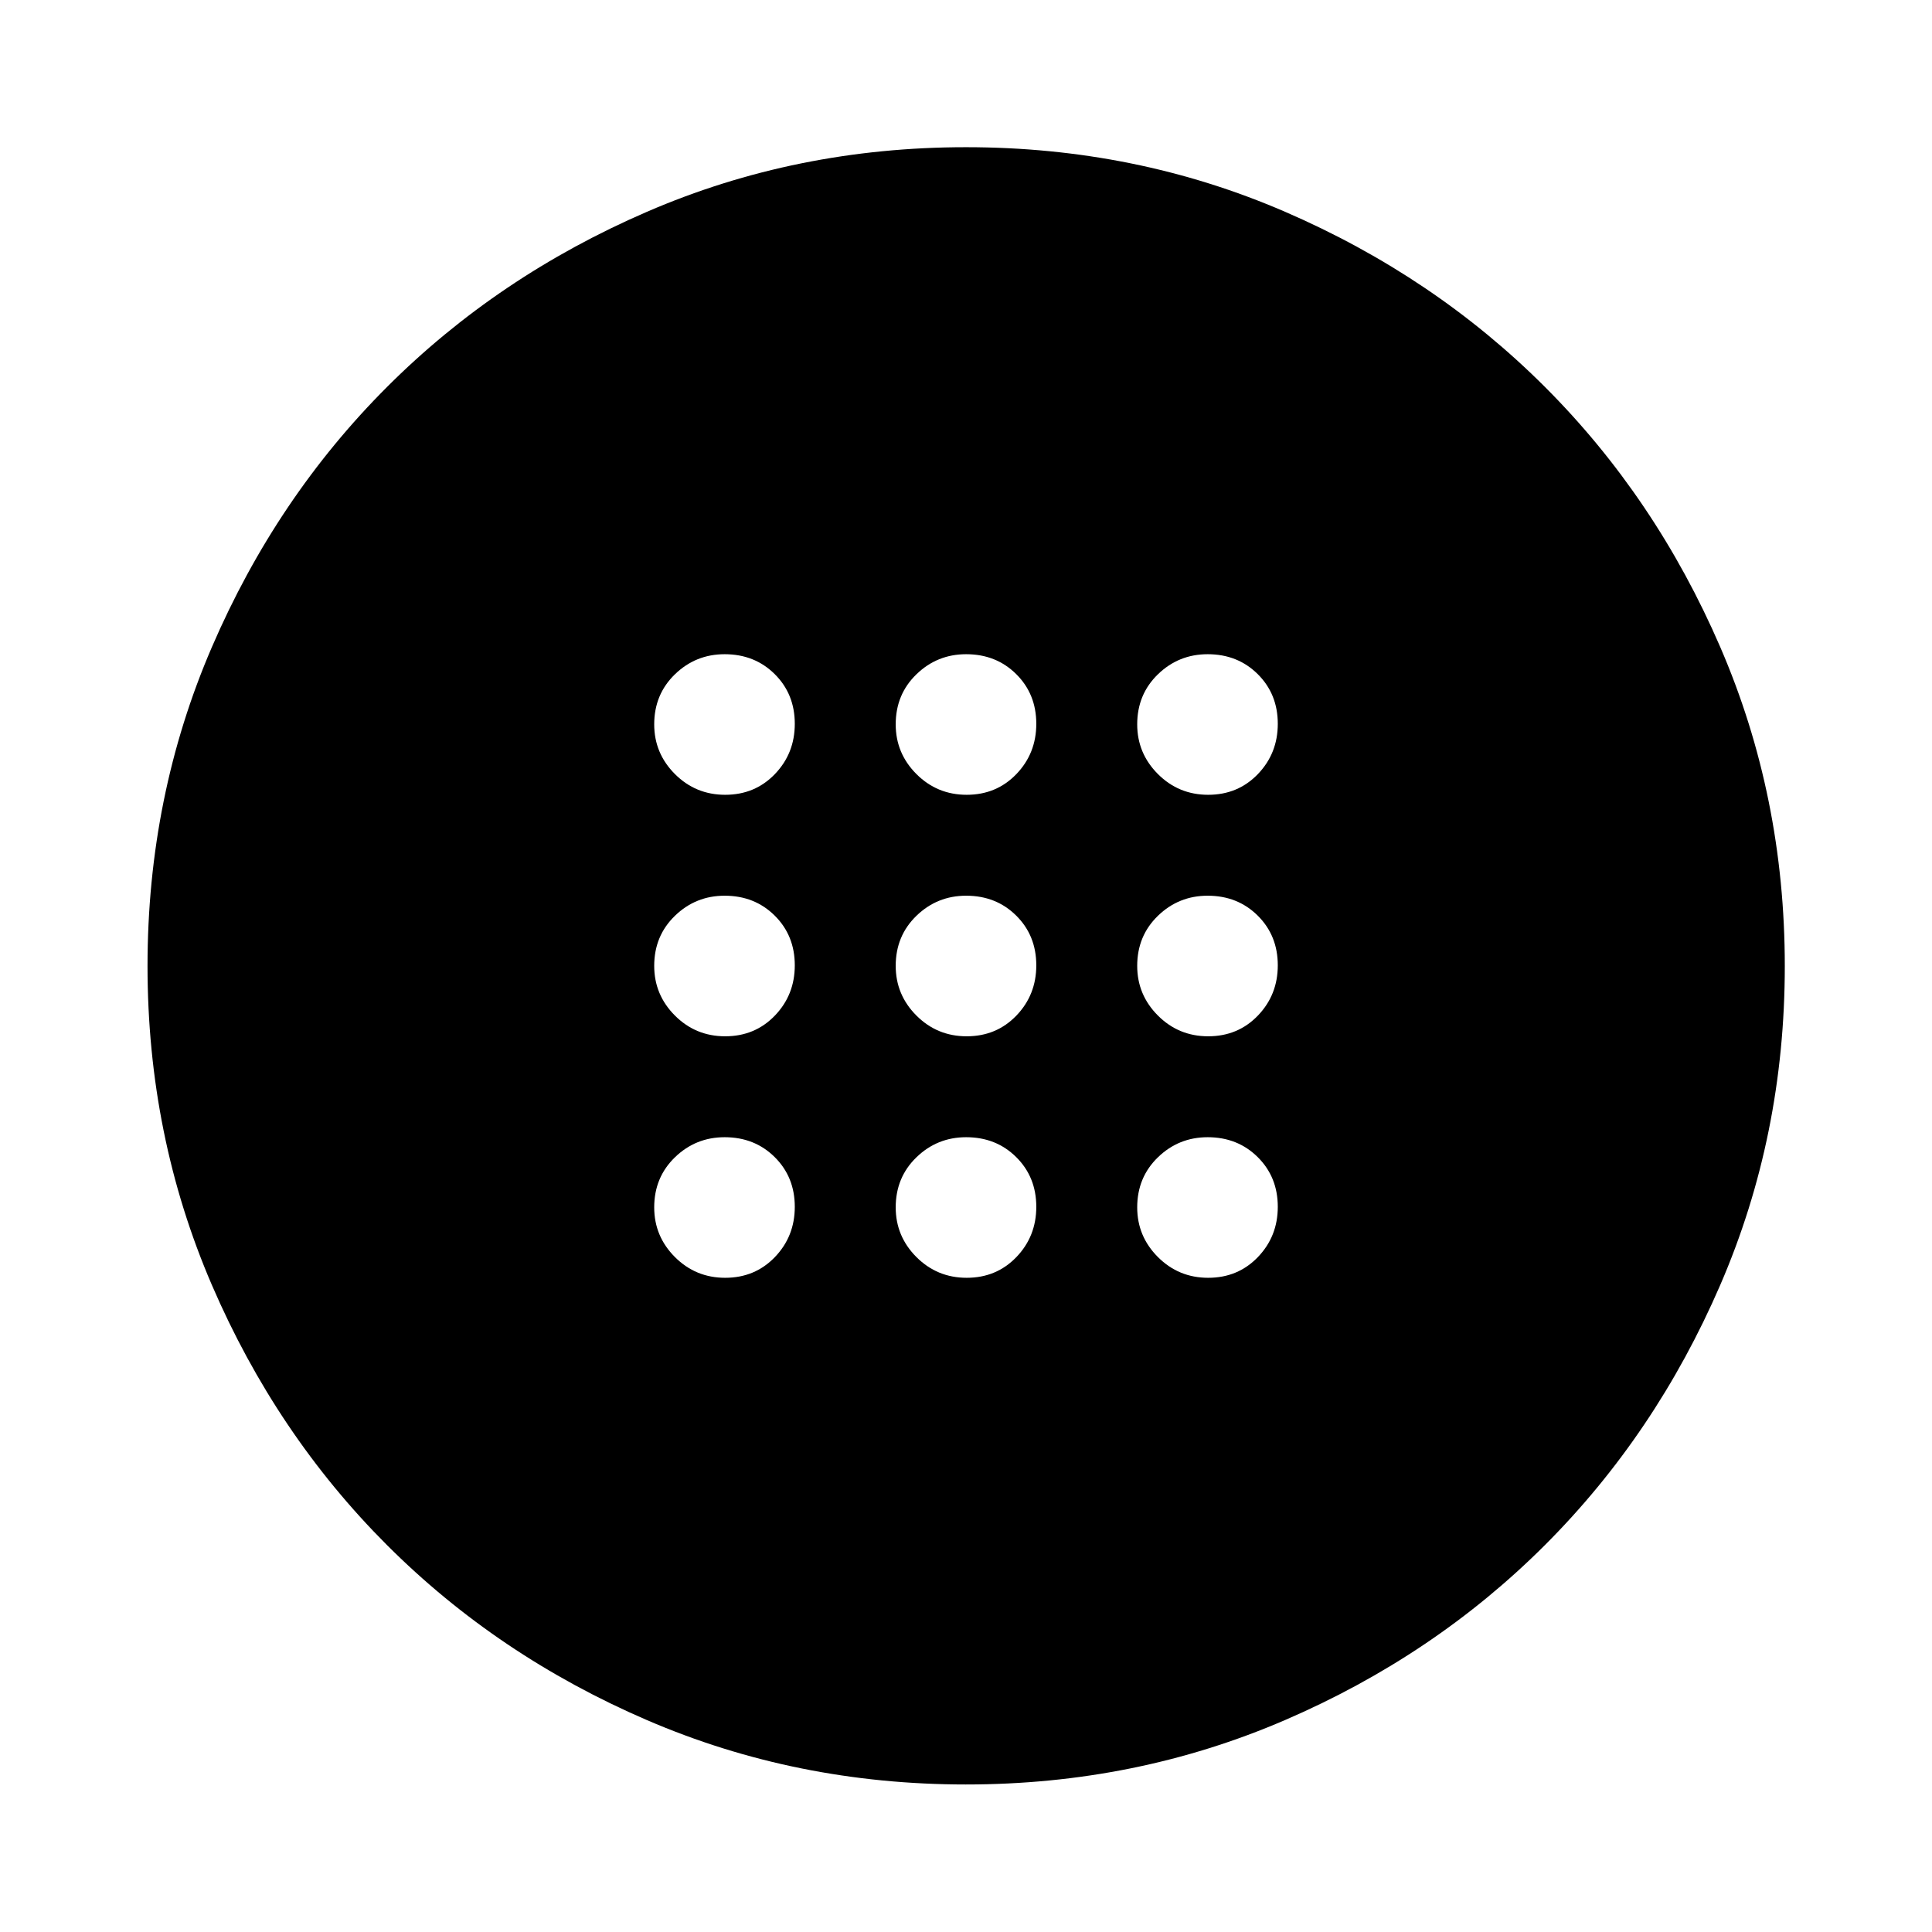 <svg xmlns="http://www.w3.org/2000/svg" height="40" viewBox="0 -960 960 960" width="40"><path d="M480.333-445.073q14.813 0 24.704-10.291 9.89-10.292 9.89-24.969 0-14.813-9.974-24.704-9.973-9.89-24.873-9.89-14.4 0-24.704 9.974-10.303 9.973-10.303 24.873 0 14.4 10.291 24.704 10.292 10.303 24.969 10.303Zm120 0q14.813 0 24.704-10.291 9.89-10.292 9.89-24.969 0-14.813-9.974-24.704-9.973-9.89-24.873-9.89-14.4 0-24.704 9.974-10.303 9.973-10.303 24.873 0 14.4 10.291 24.704 10.292 10.303 24.969 10.303Zm-240 0q14.813 0 24.704-10.291 9.89-10.292 9.89-24.969 0-14.813-9.974-24.704-9.973-9.89-24.873-9.89-14.4 0-24.704 9.974-10.303 9.973-10.303 24.873 0 14.4 10.291 24.704 10.292 10.303 24.969 10.303Zm120 120q14.813 0 24.704-10.291 9.89-10.292 9.89-24.969 0-14.813-9.974-24.704-9.973-9.89-24.873-9.89-14.4 0-24.704 9.974-10.303 9.973-10.303 24.873 0 14.4 10.291 24.704 10.292 10.303 24.969 10.303Zm120 0q14.813 0 24.704-10.291 9.89-10.292 9.89-24.969 0-14.813-9.974-24.704-9.973-9.89-24.873-9.89-14.4 0-24.704 9.974-10.303 9.973-10.303 24.873 0 14.4 10.291 24.704 10.292 10.303 24.969 10.303Zm-240 0q14.813 0 24.704-10.291 9.89-10.292 9.89-24.969 0-14.813-9.974-24.704-9.973-9.89-24.873-9.89-14.4 0-24.704 9.974-10.303 9.973-10.303 24.873 0 14.4 10.291 24.704 10.292 10.303 24.969 10.303Zm120-240q14.813 0 24.704-10.291 9.89-10.292 9.89-24.969 0-14.813-9.974-24.704-9.973-9.89-24.873-9.89-14.4 0-24.704 9.974-10.303 9.973-10.303 24.873 0 14.4 10.291 24.704 10.292 10.303 24.969 10.303Zm120 0q14.813 0 24.704-10.291 9.89-10.292 9.89-24.969 0-14.813-9.974-24.704-9.973-9.89-24.873-9.89-14.4 0-24.704 9.974-10.303 9.973-10.303 24.873 0 14.4 10.291 24.704 10.292 10.303 24.969 10.303Zm-240 0q14.813 0 24.704-10.291 9.89-10.292 9.89-24.969 0-14.813-9.974-24.704-9.973-9.89-24.873-9.89-14.4 0-24.704 9.974-10.303 9.973-10.303 24.873 0 14.4 10.291 24.704 10.292 10.303 24.969 10.303ZM480.002-73.304q-84.357 0-158.535-31.984-74.178-31.983-129.183-86.983-55.006-54.999-86.993-129.189-31.987-74.19-31.987-158.542 0-84.353 32.018-158.549 32.018-74.195 86.975-129.152 54.957-54.956 129.157-87.054 74.201-32.098 158.566-32.098 84.365 0 158.546 32.098 74.18 32.098 129.137 87.054 54.956 54.957 87.054 129.157 32.098 74.201 32.098 158.566 0 84.365-32.098 158.546-32.098 74.18-87.054 129.137-54.957 54.957-129.15 86.975-74.194 32.018-158.551 32.018Z"/></svg>